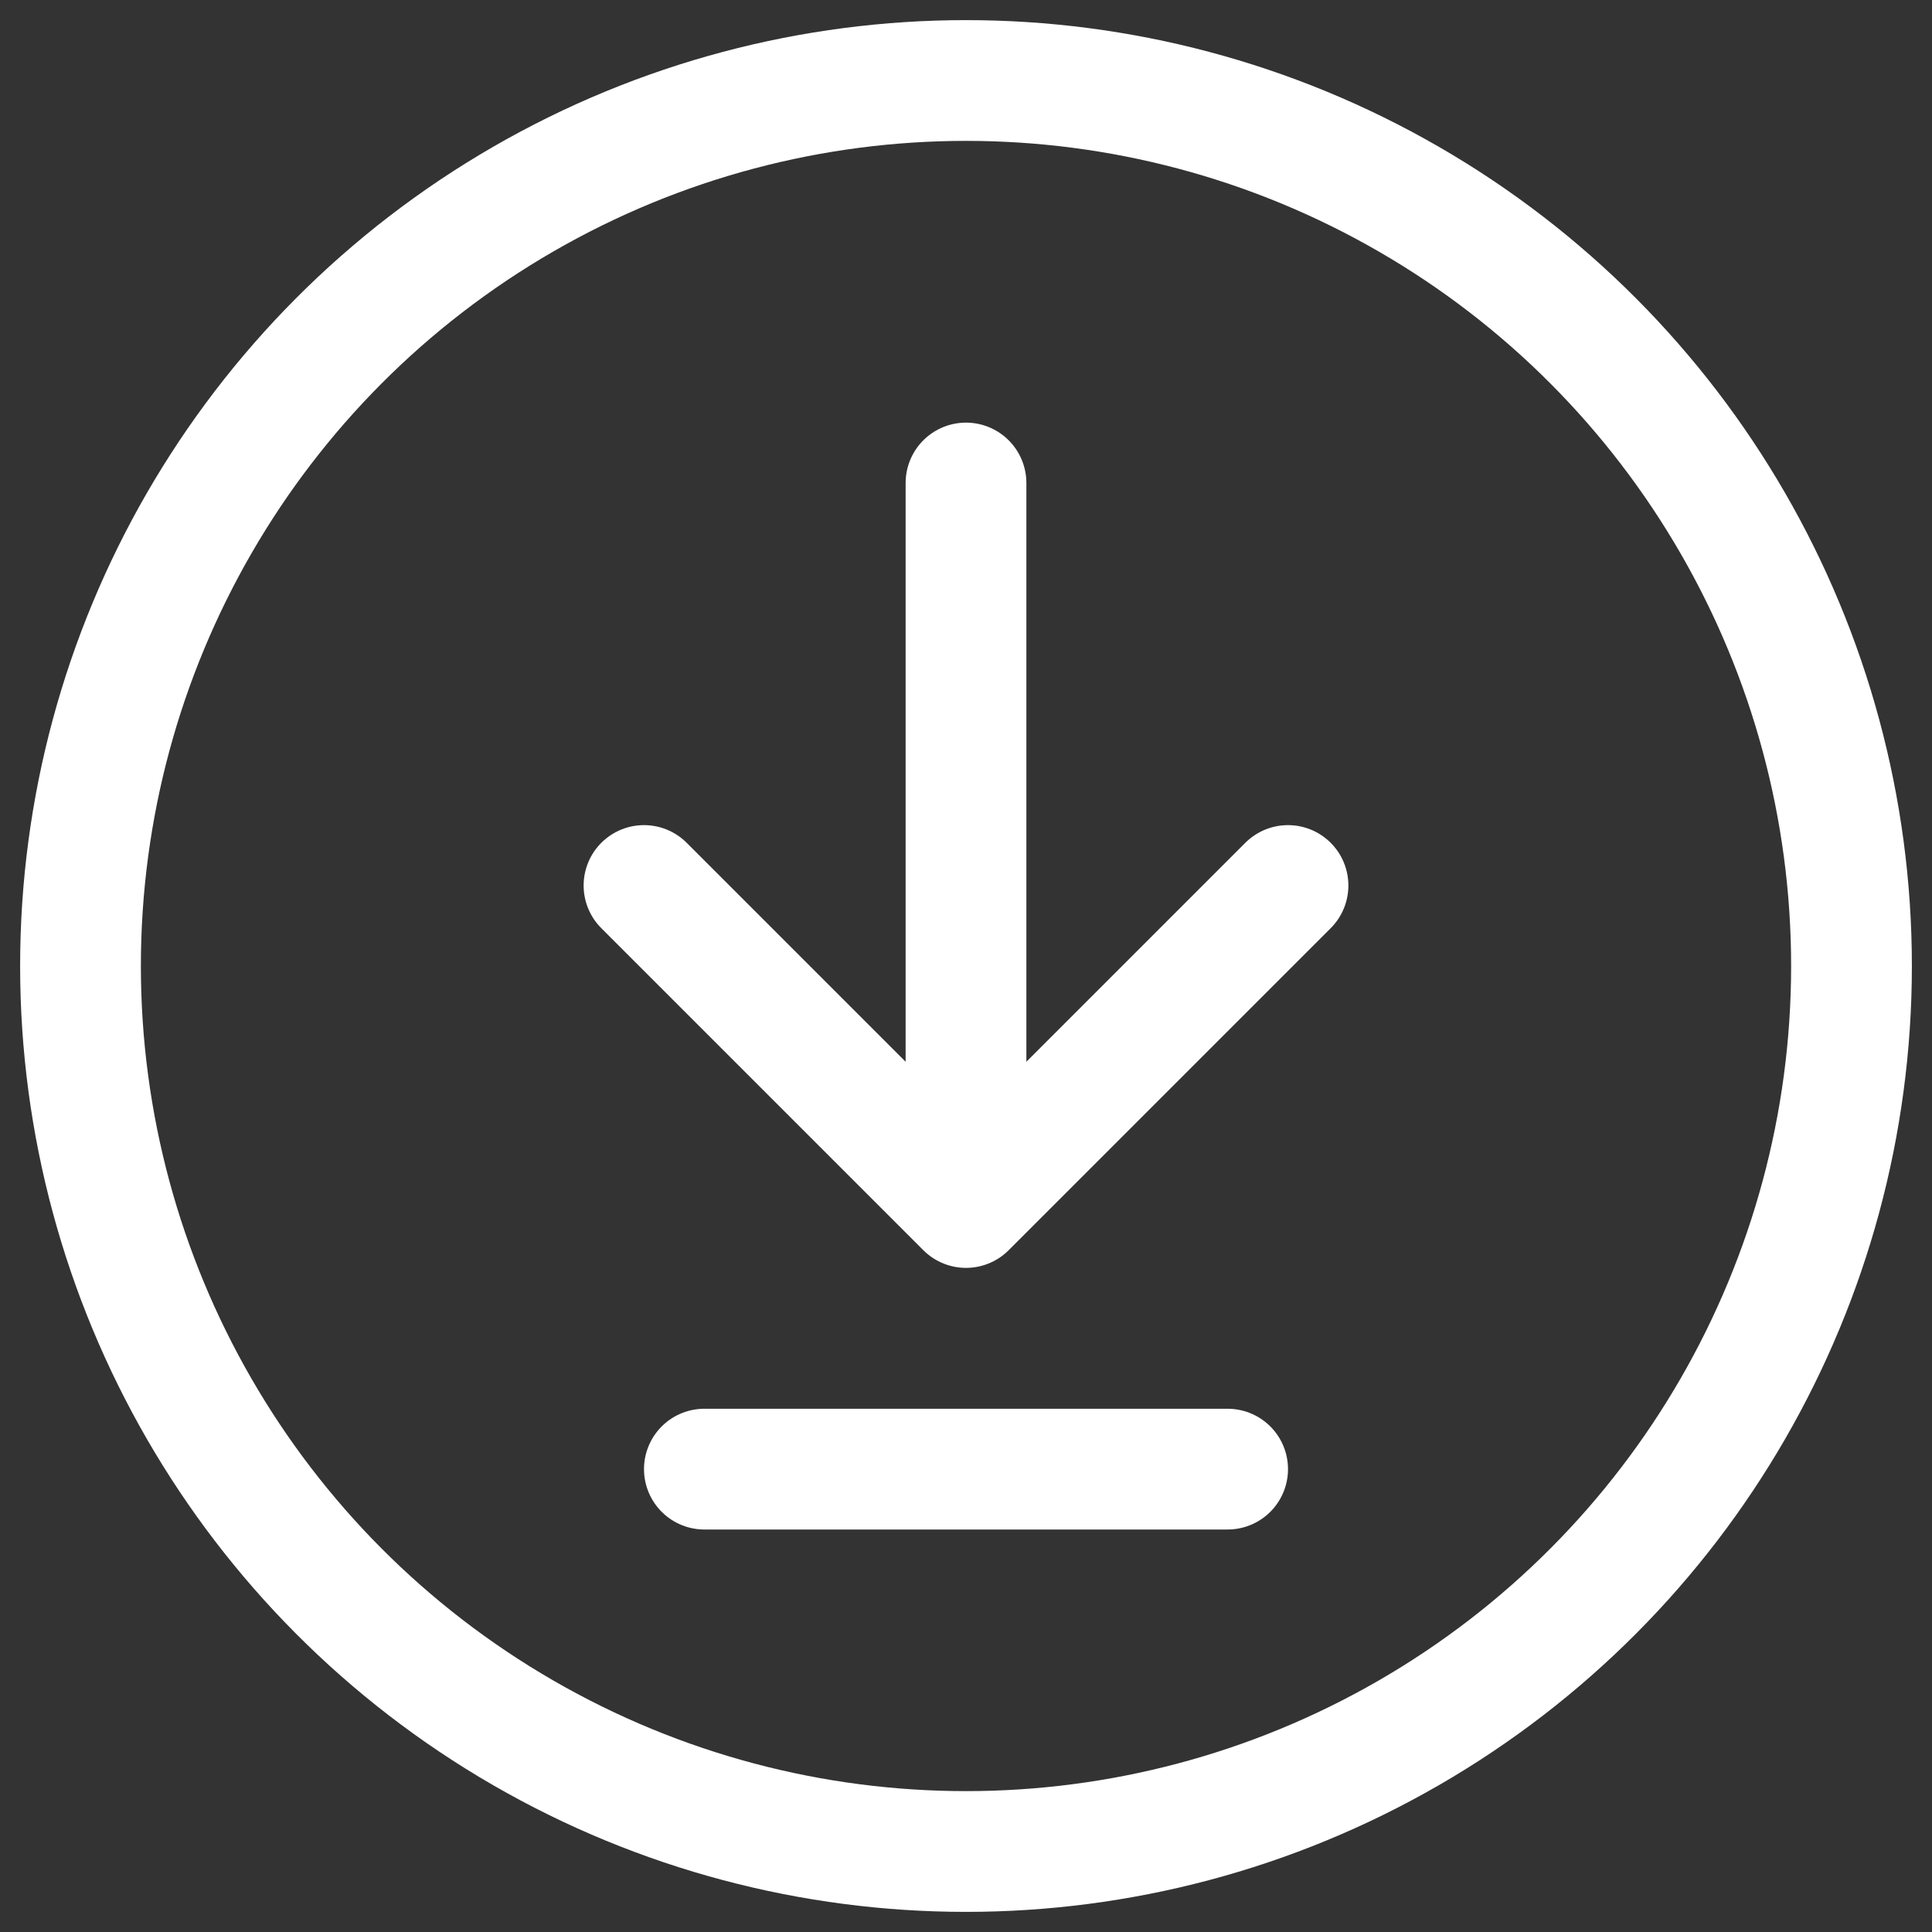<svg width="24" height="24" viewBox="0 0 24 24" fill="none" xmlns="http://www.w3.org/2000/svg">
  <rect x="0" y="0" width="24" height="24" fill="#333333" stroke="none"/>
  <path d="M16 11L12 15L8 11" stroke="white" stroke-width="1.5" stroke-linecap="round" stroke-linejoin="round" />
  <path d="M12 14L12 6" stroke="white" stroke-width="1.5" stroke-linecap="round" stroke-linejoin="round" />
  <path d="M8.75 18.25H15.25" stroke="white" stroke-width="1.5" stroke-linecap="round" stroke-linejoin="round" />
  <circle cx="12" cy="12" r="11" stroke="white" stroke-width="1.5" />
</svg>
